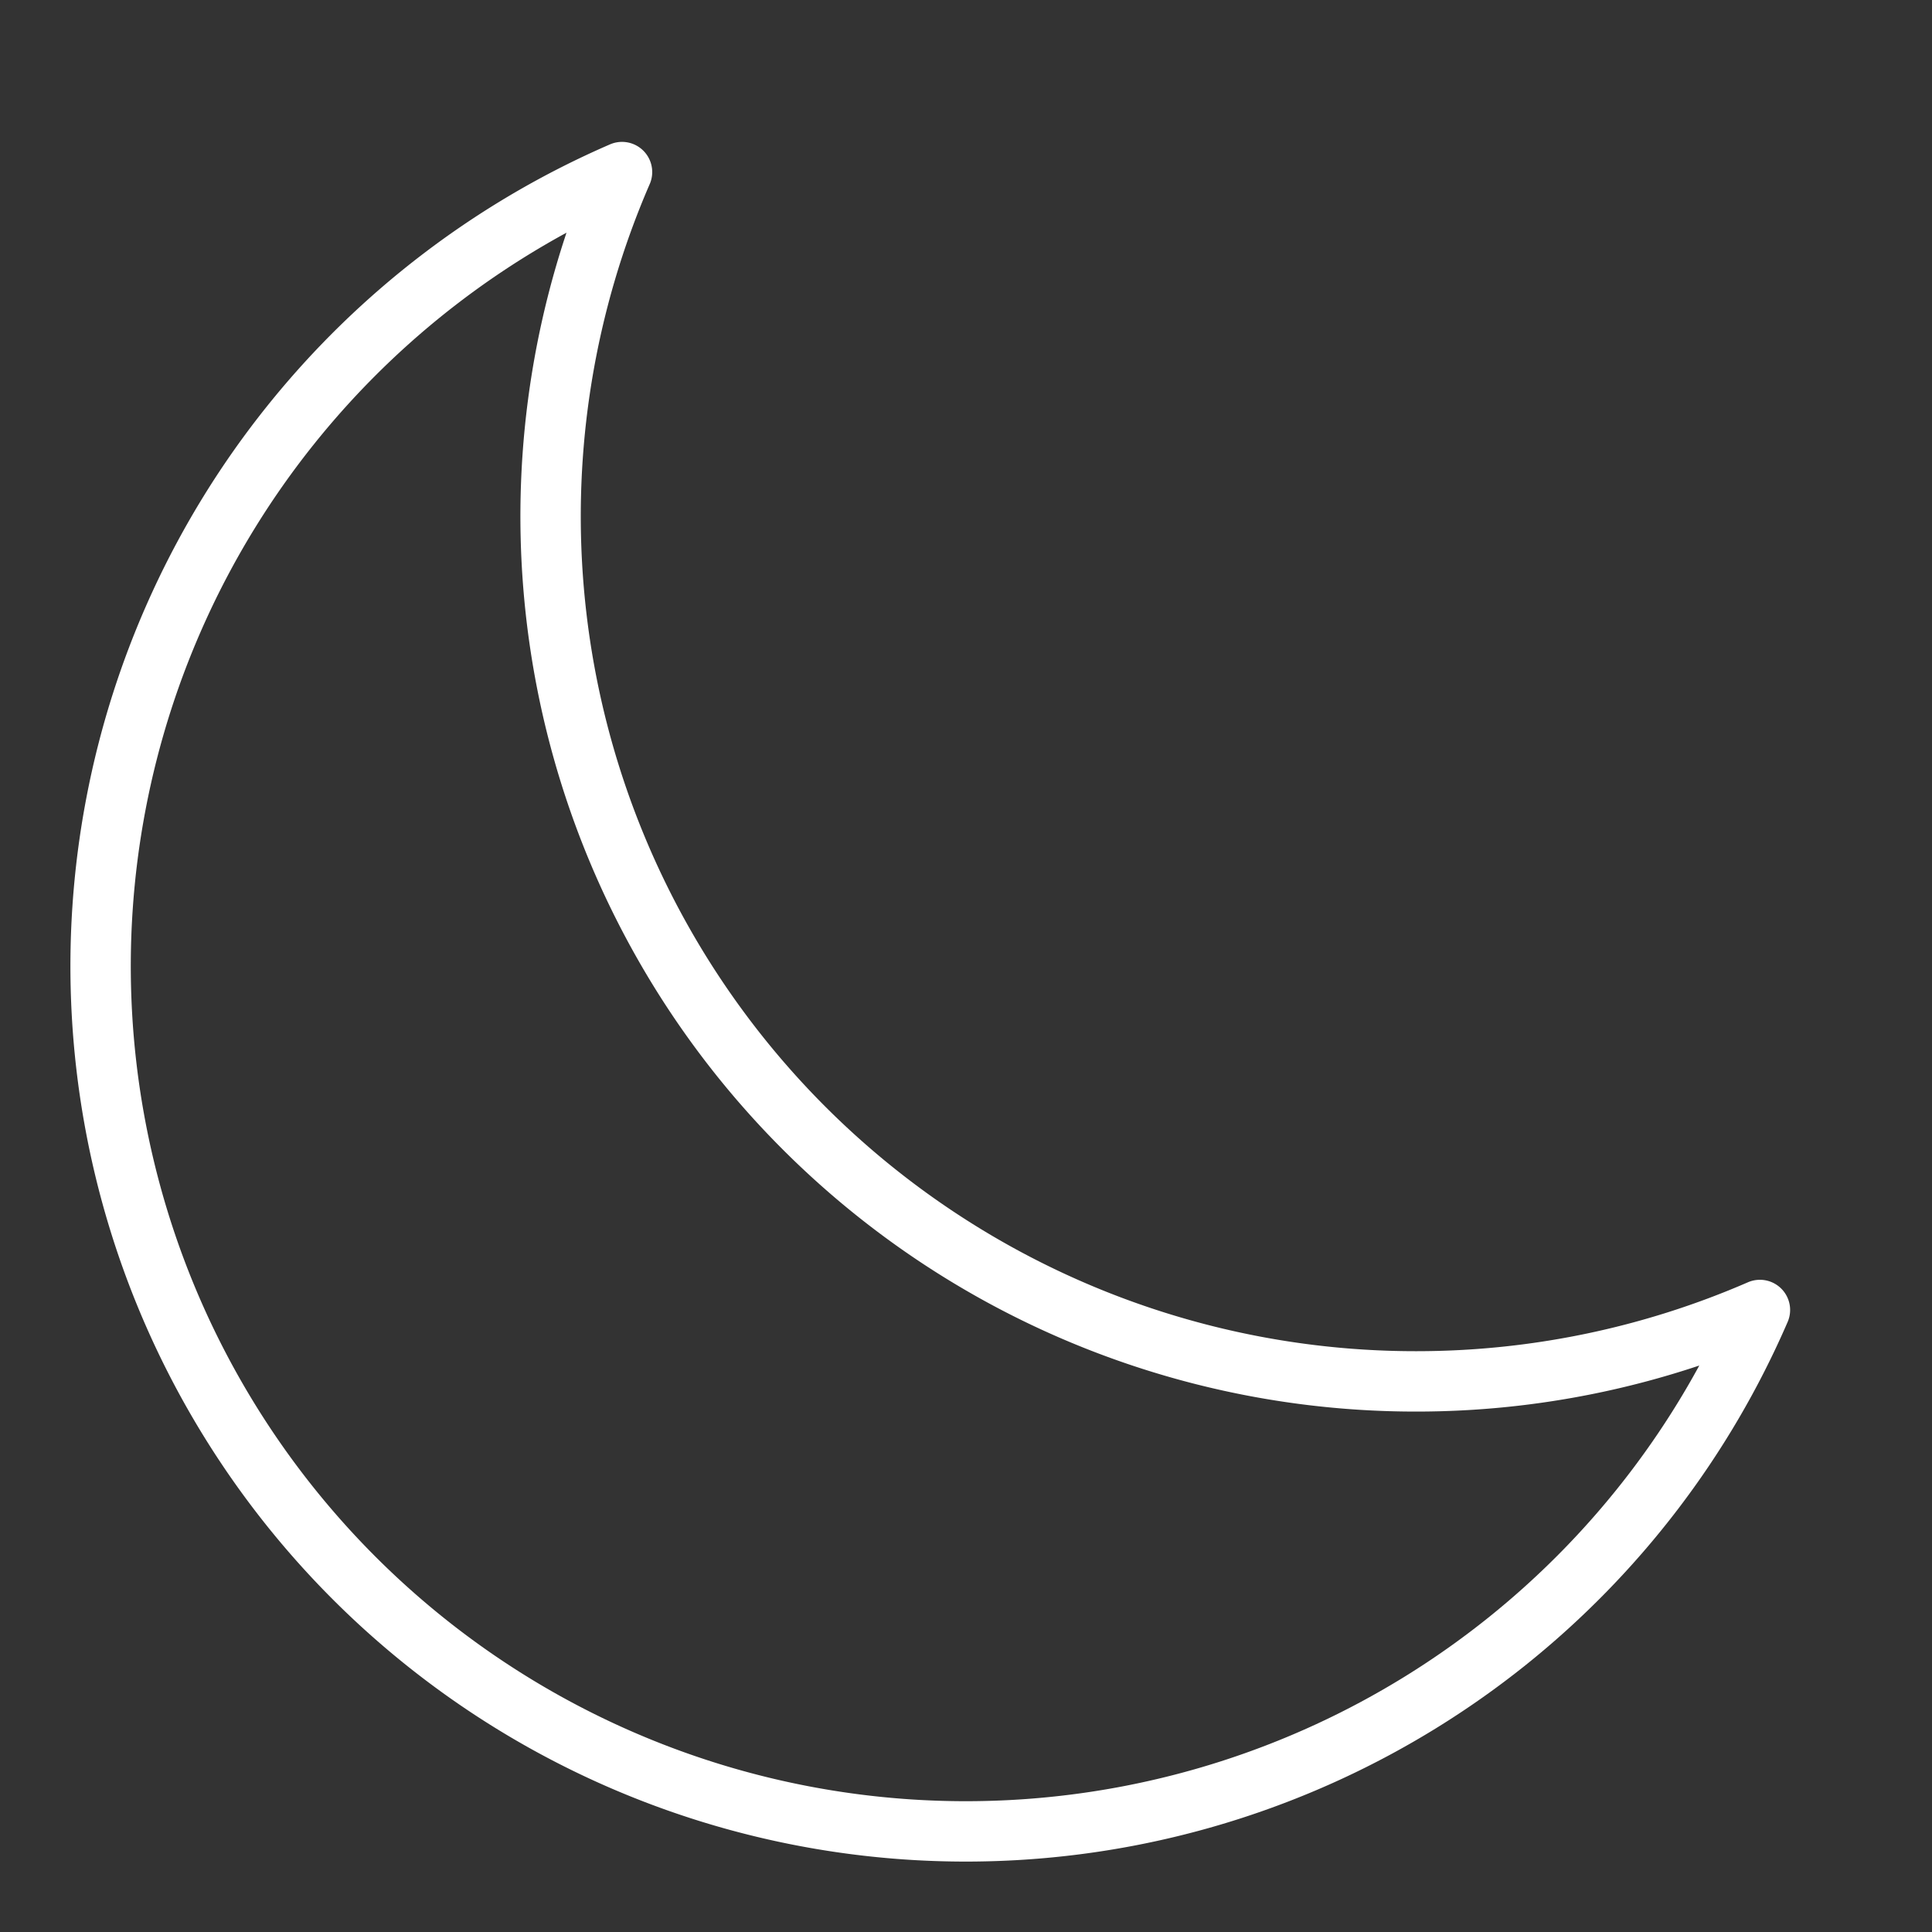 <ns0:svg xmlns:ns0="http://www.w3.org/2000/svg" viewBox="0 0 48 48" style="stroke-width:1.5px"><ns0:rect x="0" y="0" width="48" height="48" fill="#333333" stroke="none"/><ns0:defs style="stroke-width:1.5px"><ns0:style style="stroke-width:1.5px">.a{fill:none;stroke:#fff;stroke-linecap:round;stroke-linejoin:round;}</ns0:style></ns0:defs><ns0:path class="a" d="M35.18,34.32A21.493,21.493,0,0,1,15.454,4.275,21.498,21.498,0,1,0,43.725,32.546,21.413,21.413,0,0,1,35.18,34.32Z" style="stroke-width:1.5px" /></ns0:svg>